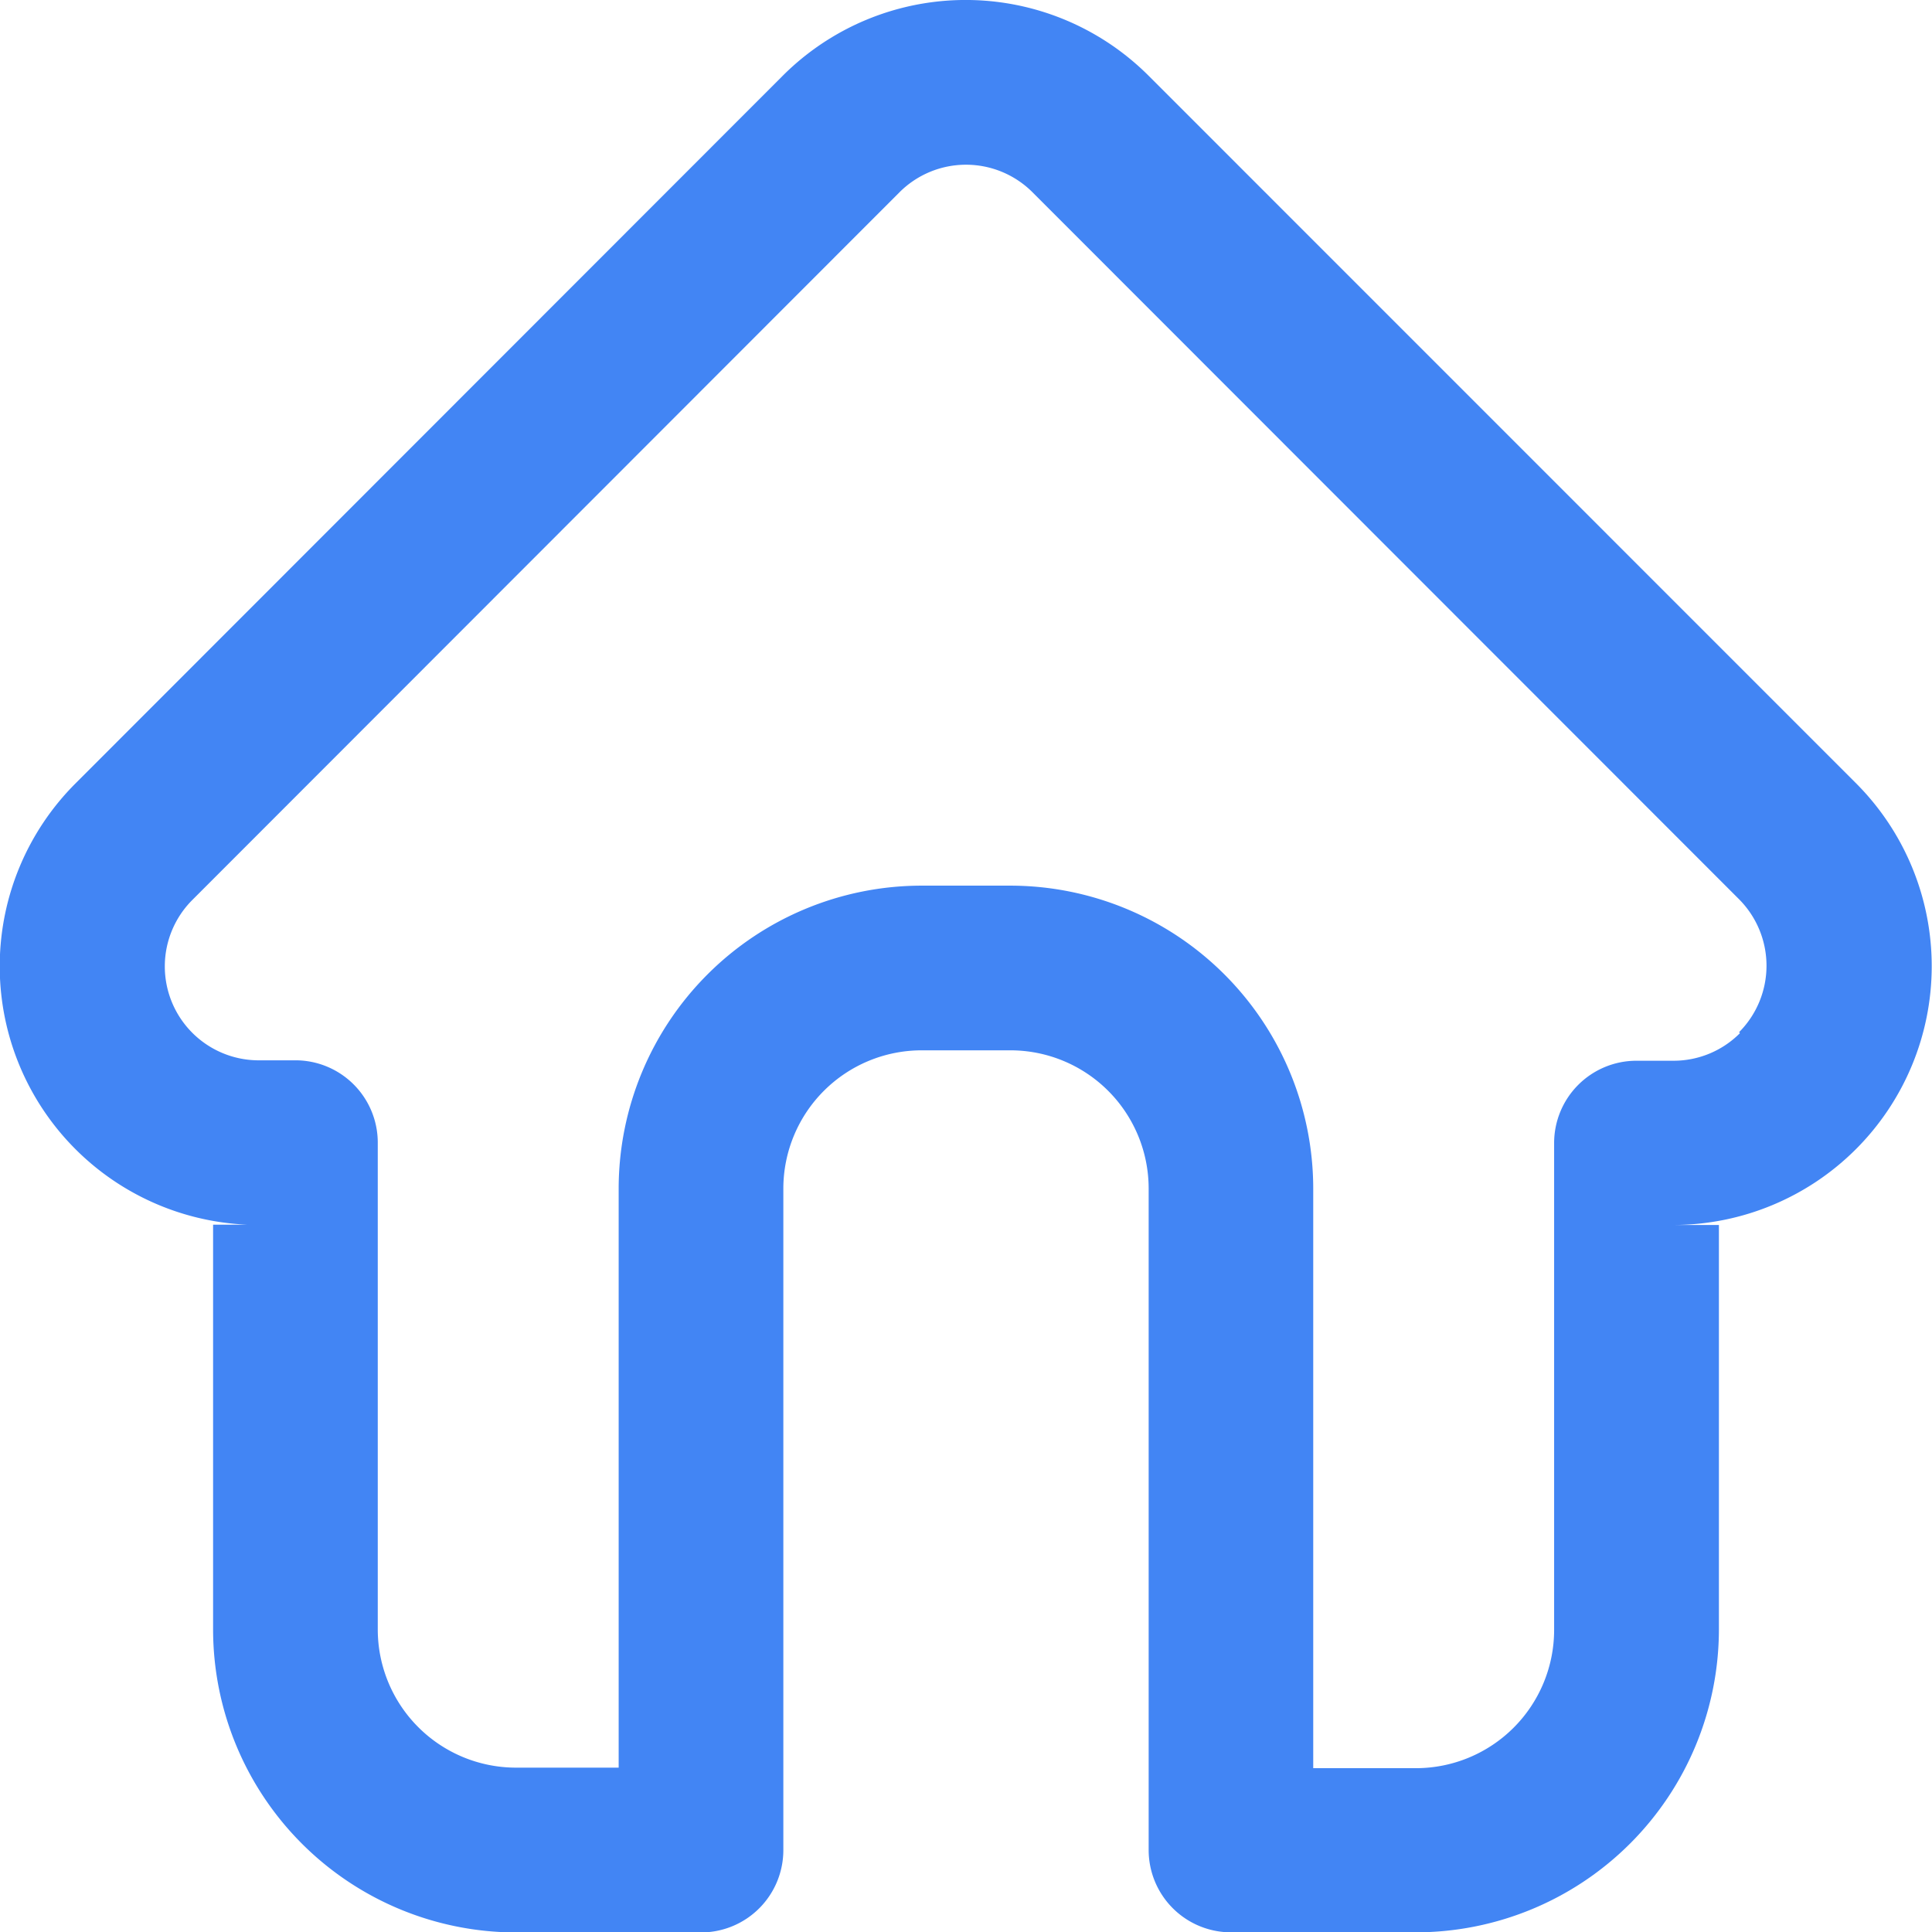 <svg xmlns="http://www.w3.org/2000/svg" width="17.997" height="18" viewBox="0 0 17.997 18">
  <path id="home_highlight" d="M22.794,12.3l0,0L16.2,5.705a2.41,2.41,0,0,0-3.409,0L6.211,12.289,6.2,12.3a2.409,2.409,0,0,0,1.6,4.107c.025,0,.05,0,.075,0H7.485v3.769A2.824,2.824,0,0,0,10.307,23H12.03a.767.767,0,0,0,.767-.767V16.07a1.289,1.289,0,0,1,1.287-1.287h.828A1.288,1.288,0,0,1,16.2,16.07v6.162a.767.767,0,0,0,.767.767h1.724a2.824,2.824,0,0,0,2.821-2.821V16.41h-.423A2.411,2.411,0,0,0,22.794,12.3Zm-1.086,2.323a.871.871,0,0,1-.62.257h-.344a.767.767,0,0,0-.767.767v4.536a1.288,1.288,0,0,1-1.287,1.287h-.957V16.07a2.824,2.824,0,0,0-2.821-2.821h-.828a2.824,2.824,0,0,0-2.821,2.821v5.395h-.957a1.288,1.288,0,0,1-1.287-1.287V15.643a.767.767,0,0,0-.767-.767H7.929l-.036,0a.875.875,0,0,1-.6-1.495h0L13.879,6.79a.876.876,0,0,1,1.239,0L21.7,13.376l0,0a.878.878,0,0,1,0,1.238Zm0,0" transform="translate(-5.5 -4.999)" fill="#4285f4"/>
</svg>
